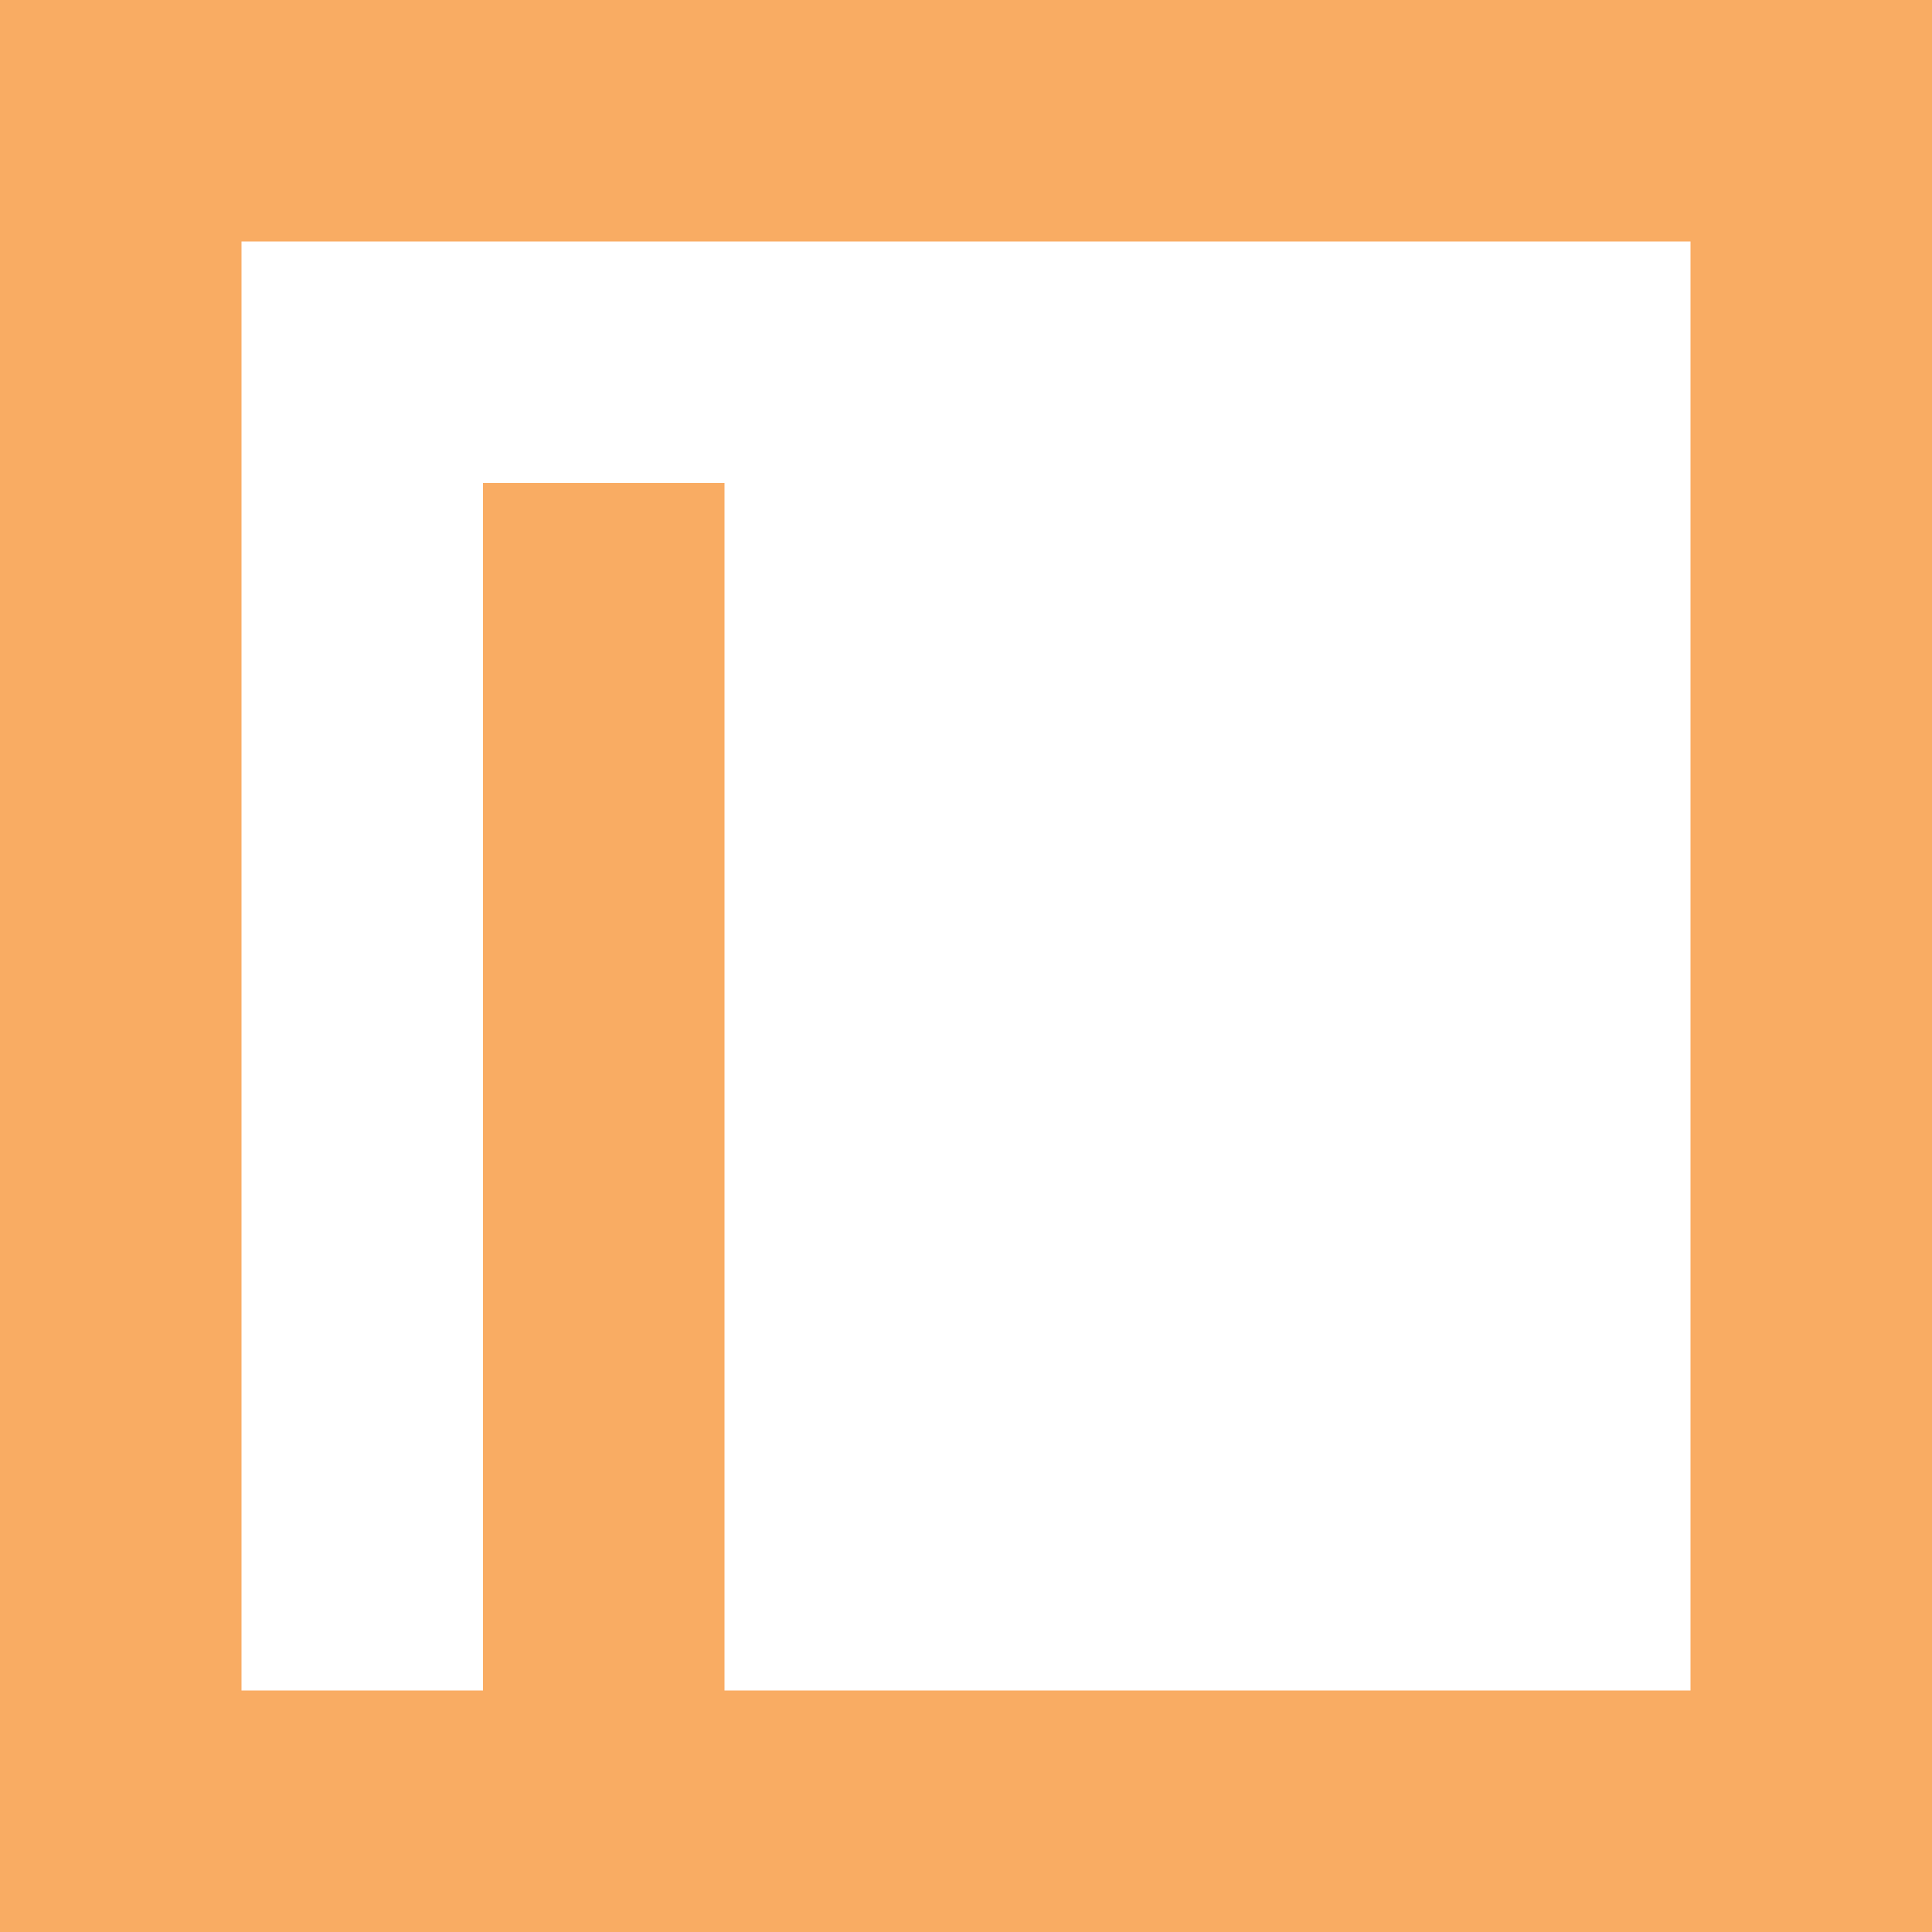 <svg xmlns="http://www.w3.org/2000/svg" width="60" height="60" viewBox="0 0 60 60"><defs><style>.a{fill:#f9ac63;}</style></defs><path class="a" d="M7.5,45V7.5h45v45h-30V15H15V52.5H7.5ZM0,0V60H60V0Z"/></svg>